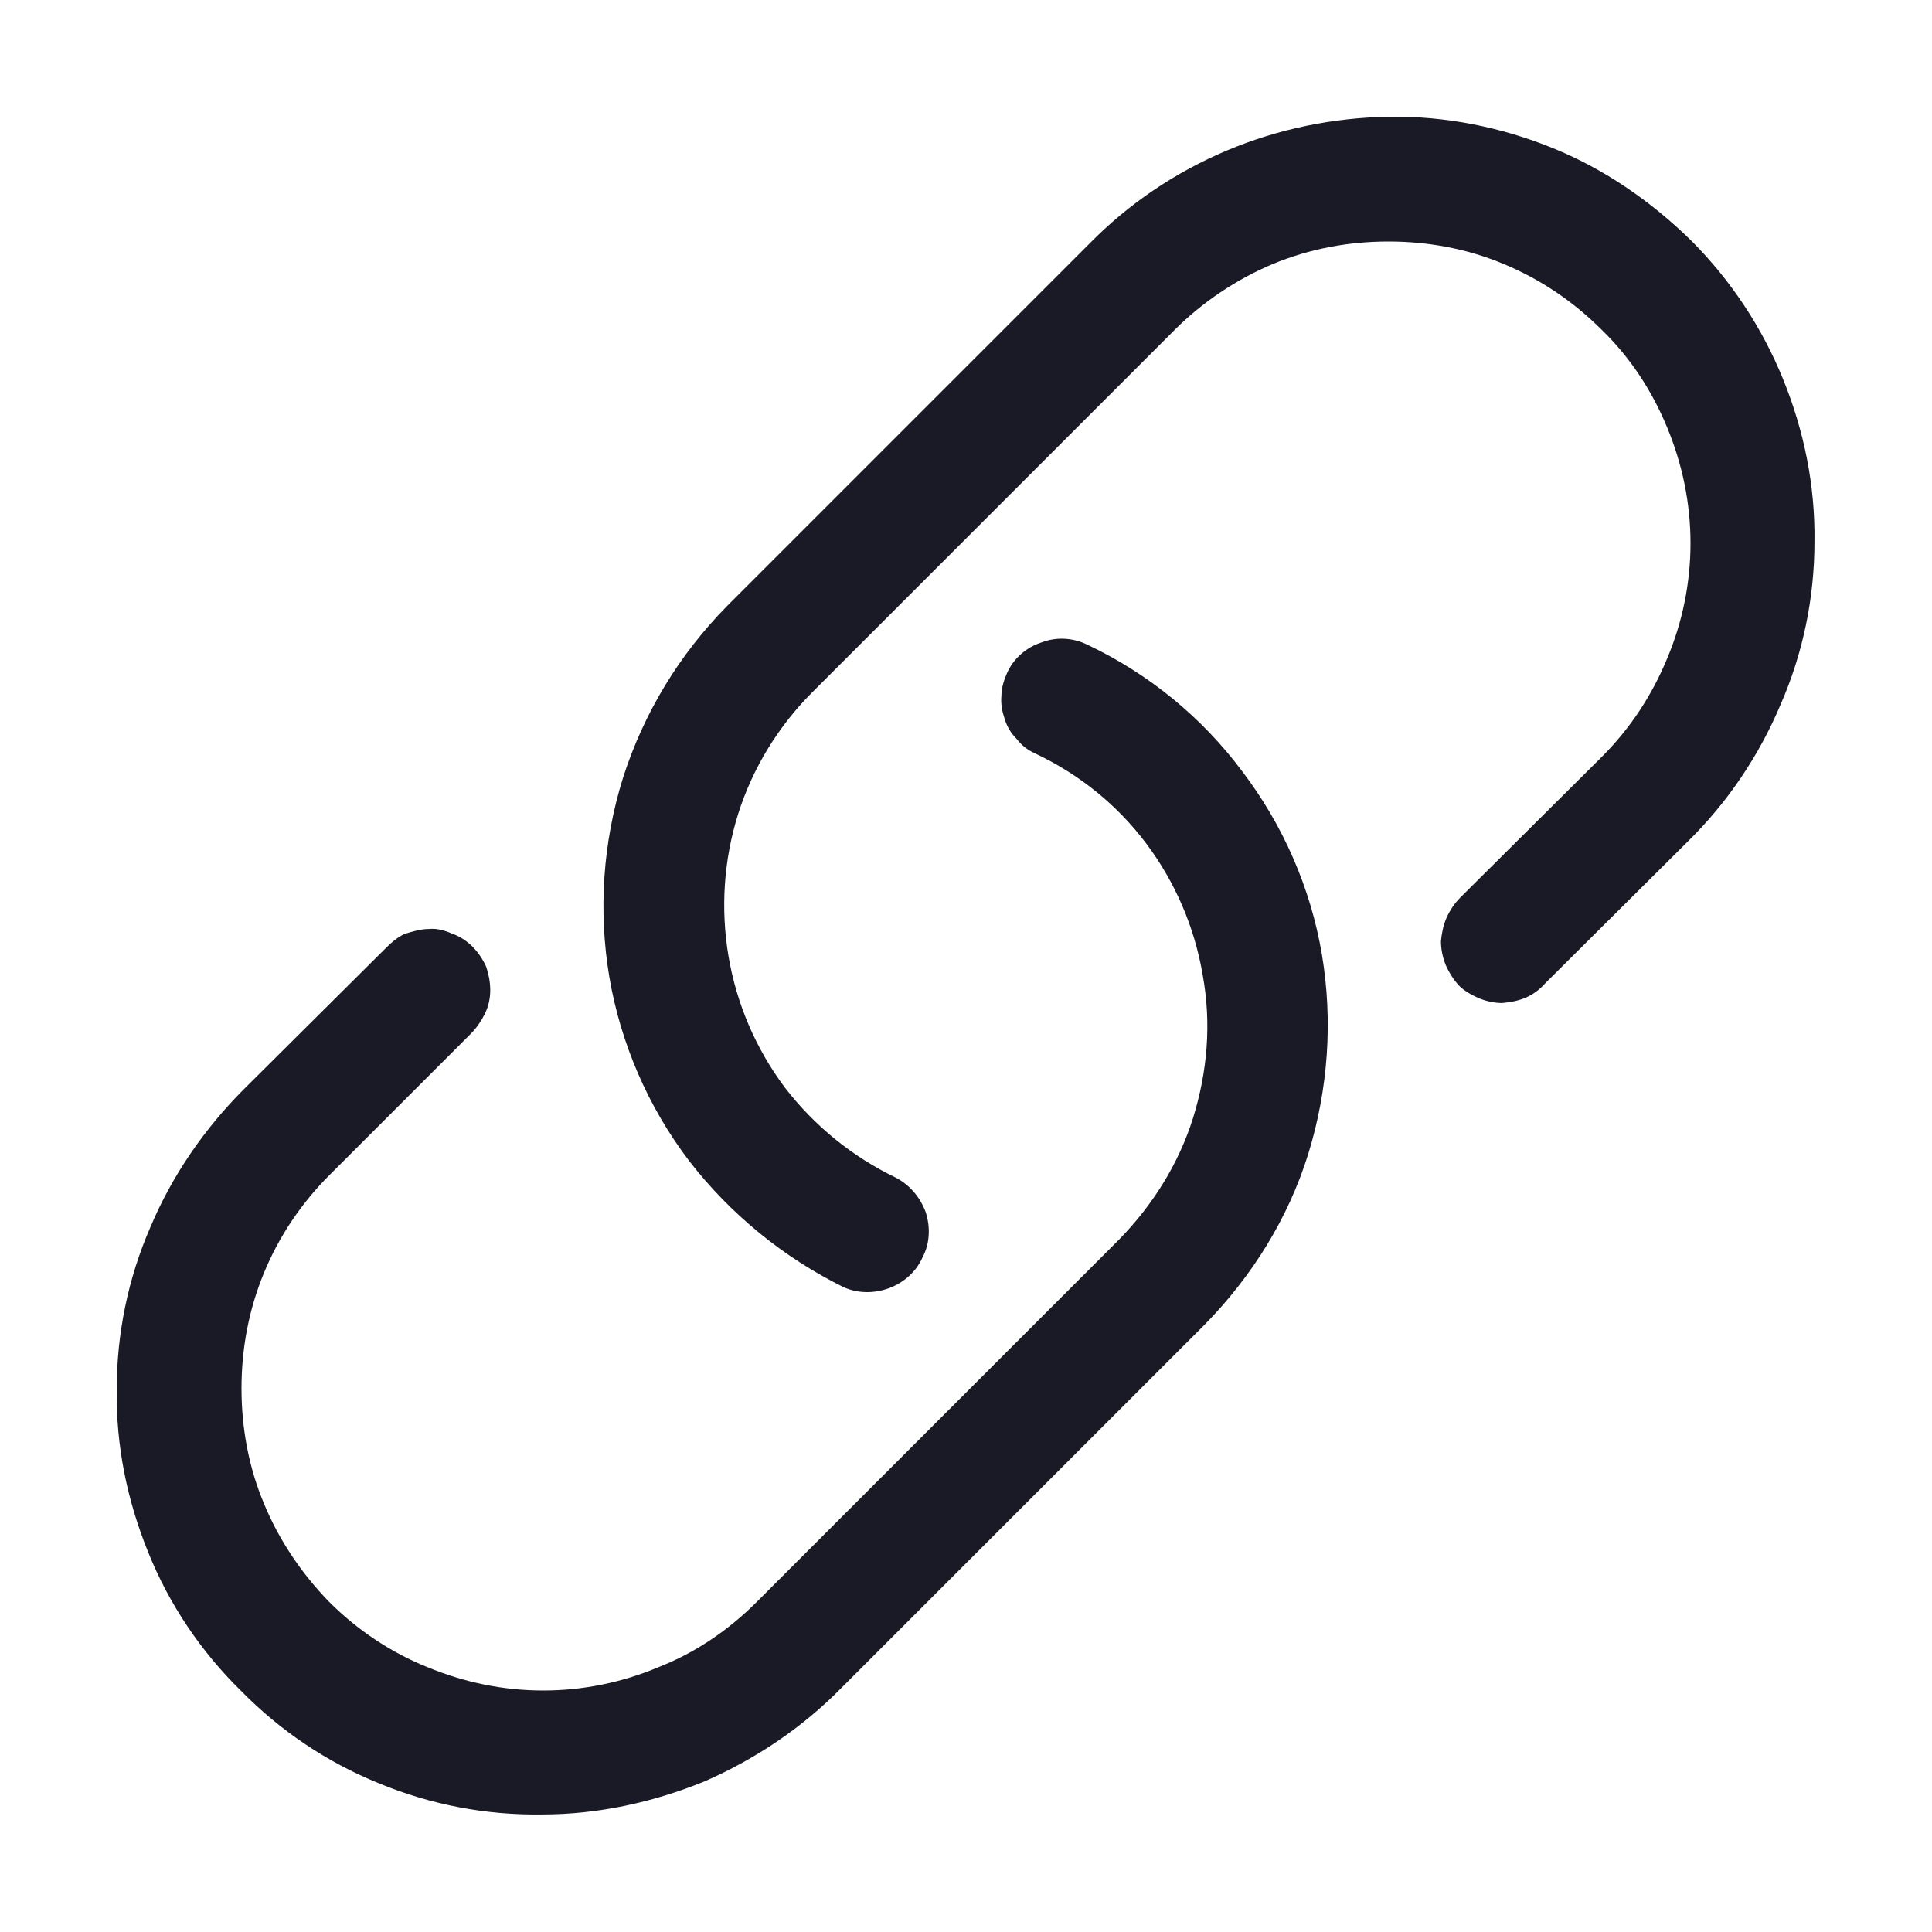 <svg width="24" height="24" viewBox="0 0 24 24" fill="none" xmlns="http://www.w3.org/2000/svg" xmlns:xlink="http://www.w3.org/1999/xlink">
	<desc>
			Created with Pixso.
	</desc>
	<defs>
		<clipPath id="clip132_27671">
			<rect id="link" width="24" height="24" fill="white" fill-opacity="0"/>
		</clipPath>
	</defs>
	<rect id="link" width="24" height="24" fill="#FFFFFF" fill-opacity="0"/>
	<g clip-path="url(#clip132_27671)">
		<path id="Vector" d="M19.9 4.1C19.55 3.75 19.14 3.47 18.68 3.28C18.23 3.09 17.74 3 17.25 3C16.75 3 16.27 3.09 15.81 3.28C15.36 3.47 14.94 3.75 14.59 4.1L10.09 8.6C9.67 9.02 9.35 9.54 9.17 10.11C8.99 10.68 8.95 11.29 9.05 11.88C9.15 12.47 9.39 13.03 9.75 13.51C10.12 13.99 10.59 14.37 11.13 14.63C11.3 14.72 11.43 14.87 11.5 15.06C11.56 15.25 11.55 15.45 11.46 15.62C11.38 15.8 11.23 15.93 11.05 16C10.86 16.07 10.66 16.07 10.48 15.99C9.73 15.62 9.07 15.08 8.56 14.42C8.05 13.75 7.71 12.96 7.57 12.14C7.43 11.31 7.49 10.46 7.74 9.66C8 8.85 8.44 8.13 9.03 7.53L13.53 3.03C14.02 2.53 14.6 2.14 15.24 1.87C15.88 1.6 16.57 1.46 17.26 1.45C17.96 1.44 18.65 1.58 19.29 1.84C19.93 2.1 20.51 2.5 21.01 2.99C21.5 3.48 21.89 4.07 22.15 4.71C22.41 5.35 22.55 6.03 22.54 6.73C22.54 7.42 22.4 8.11 22.12 8.75C21.85 9.39 21.46 9.97 20.96 10.46L19.2 12.21C19.13 12.29 19.05 12.35 18.96 12.39C18.87 12.43 18.77 12.45 18.66 12.46C18.57 12.46 18.47 12.44 18.37 12.4C18.28 12.36 18.19 12.31 18.12 12.24C18.05 12.16 18 12.08 17.96 11.99C17.92 11.89 17.9 11.79 17.9 11.69C17.91 11.59 17.93 11.49 17.97 11.4C18.01 11.31 18.07 11.22 18.14 11.15L19.9 9.4C20.25 9.05 20.52 8.64 20.71 8.18C20.9 7.73 21 7.24 21 6.75C21 6.25 20.9 5.77 20.71 5.31C20.52 4.85 20.25 4.44 19.9 4.1ZM12.51 8.36C12.59 8.18 12.75 8.04 12.94 7.98C13.12 7.91 13.33 7.92 13.51 8.01C14.27 8.37 14.93 8.91 15.43 9.58C15.94 10.25 16.28 11.03 16.42 11.85C16.56 12.68 16.5 13.53 16.25 14.34C16 15.14 15.55 15.86 14.96 16.46L10.46 20.96C9.97 21.46 9.39 21.85 8.75 22.13C8.11 22.39 7.43 22.54 6.73 22.54C6.04 22.55 5.35 22.42 4.7 22.15C4.06 21.89 3.48 21.5 2.99 21C2.5 20.52 2.1 19.93 1.84 19.28C1.58 18.64 1.44 17.96 1.45 17.26C1.45 16.57 1.59 15.88 1.87 15.24C2.14 14.6 2.54 14.02 3.03 13.53L4.79 11.78C4.86 11.71 4.94 11.64 5.03 11.6C5.13 11.57 5.23 11.54 5.33 11.54C5.43 11.53 5.53 11.56 5.62 11.6C5.71 11.63 5.8 11.69 5.87 11.76C5.94 11.83 6 11.92 6.04 12.01C6.07 12.1 6.09 12.2 6.09 12.3C6.09 12.4 6.07 12.5 6.02 12.6C5.98 12.68 5.92 12.77 5.85 12.84L4.09 14.6C3.75 14.94 3.47 15.35 3.28 15.81C3.09 16.27 3 16.75 3 17.25C3 17.74 3.09 18.23 3.28 18.68C3.47 19.14 3.75 19.55 4.09 19.9C4.44 20.25 4.86 20.53 5.31 20.71C5.77 20.9 6.25 21 6.75 21C7.24 21 7.73 20.9 8.18 20.71C8.64 20.53 9.05 20.25 9.4 19.9L13.9 15.4C14.32 14.97 14.64 14.46 14.82 13.89C15 13.31 15.05 12.71 14.94 12.11C14.84 11.52 14.6 10.96 14.24 10.48C13.88 10 13.41 9.62 12.86 9.36C12.77 9.32 12.69 9.26 12.63 9.18C12.56 9.11 12.51 9.03 12.48 8.93C12.45 8.84 12.43 8.75 12.44 8.64C12.44 8.55 12.47 8.45 12.51 8.36Z" fill="#191A26" fill-opacity="1" fill-rule="evenodd"/>
	</g>
</svg>
